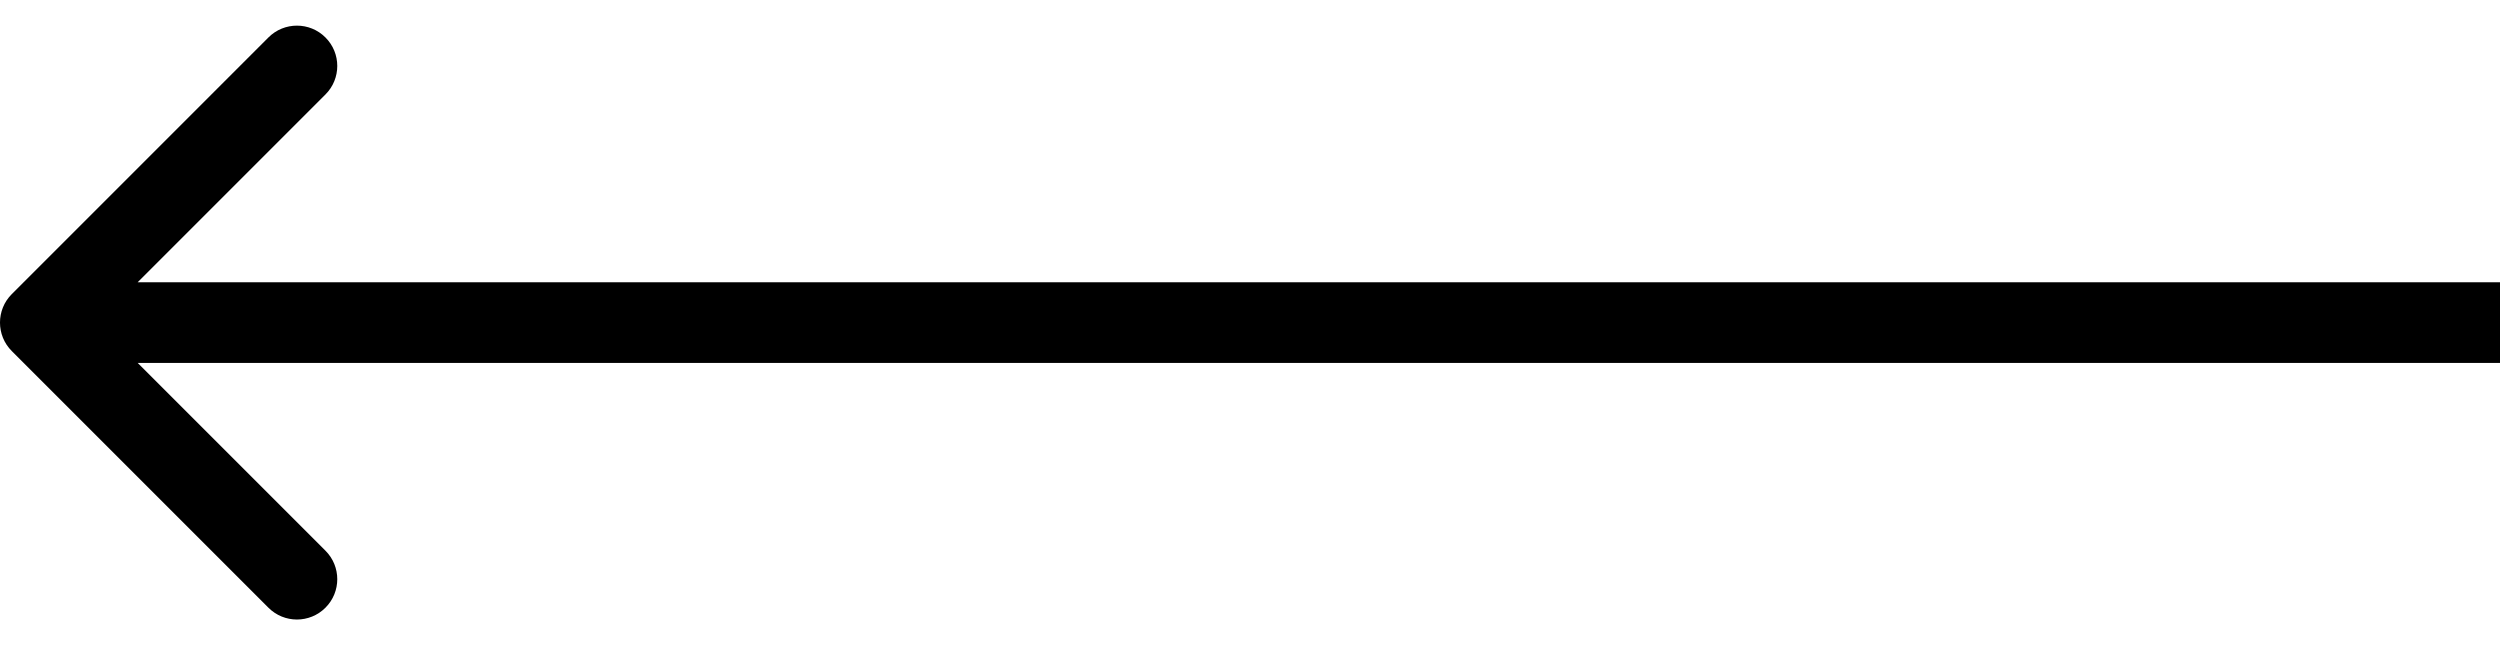 <?xml version="1.0" encoding="UTF-8" standalone="no"?><svg width='62' height='16' viewBox='0 0 62 16' fill='none' xmlns='http://www.w3.org/2000/svg'>
<path d='M0.293 7.293C-0.098 7.683 -0.098 8.317 0.293 8.707L6.657 15.071C7.047 15.462 7.681 15.462 8.071 15.071C8.462 14.681 8.462 14.047 8.071 13.657L2.414 8L8.071 2.343C8.462 1.953 8.462 1.319 8.071 0.929C7.681 0.538 7.047 0.538 6.657 0.929L0.293 7.293ZM62 7L1 7V9L62 9V7Z' fill='black'/>
</svg>
